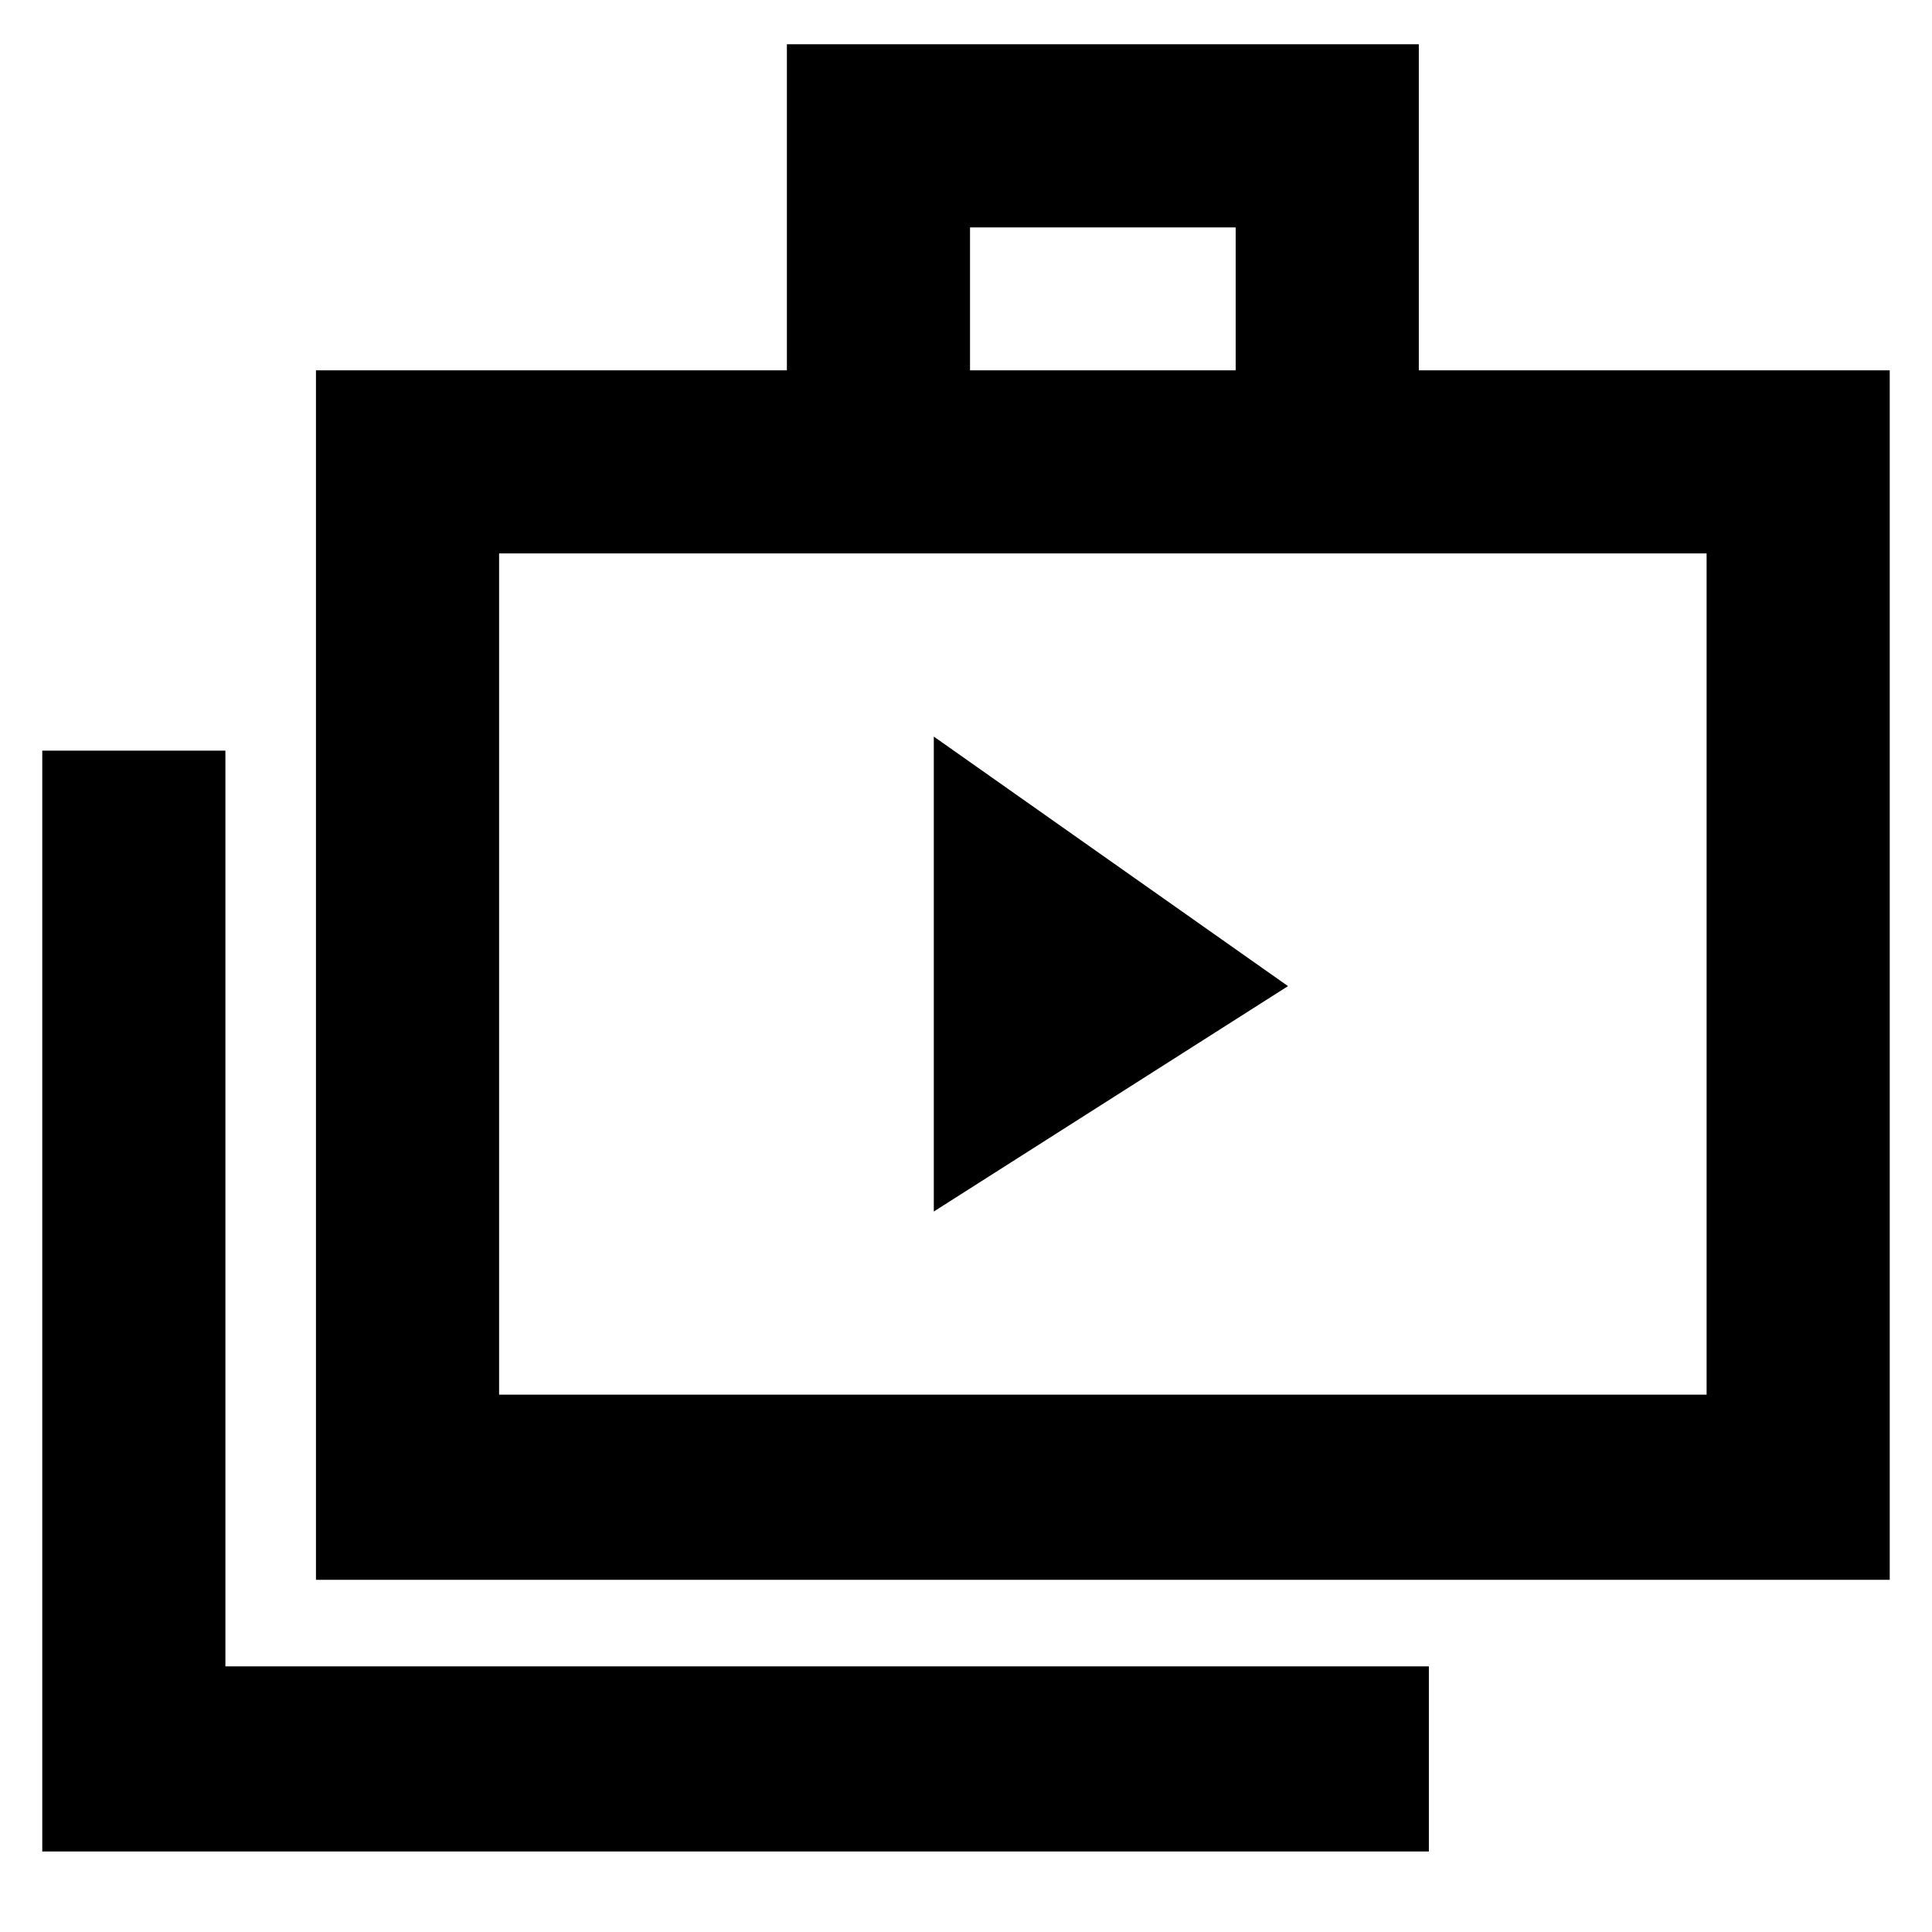 <svg xmlns="http://www.w3.org/2000/svg" height="48" width="48"><path d="m23.2 30.1 8.8-5.6-8.8-6.2ZM1.05 46V18.65H5.6V41.4h29.9V46Zm6.8-6.75V9.2h11.7V1.1h15.7v8.1h11.7v30.05ZM24.1 9.2h6.6V5.65h-6.6ZM12.4 34.65h30v-20.9h-30Zm0-20.9v20.9Z"/></svg>